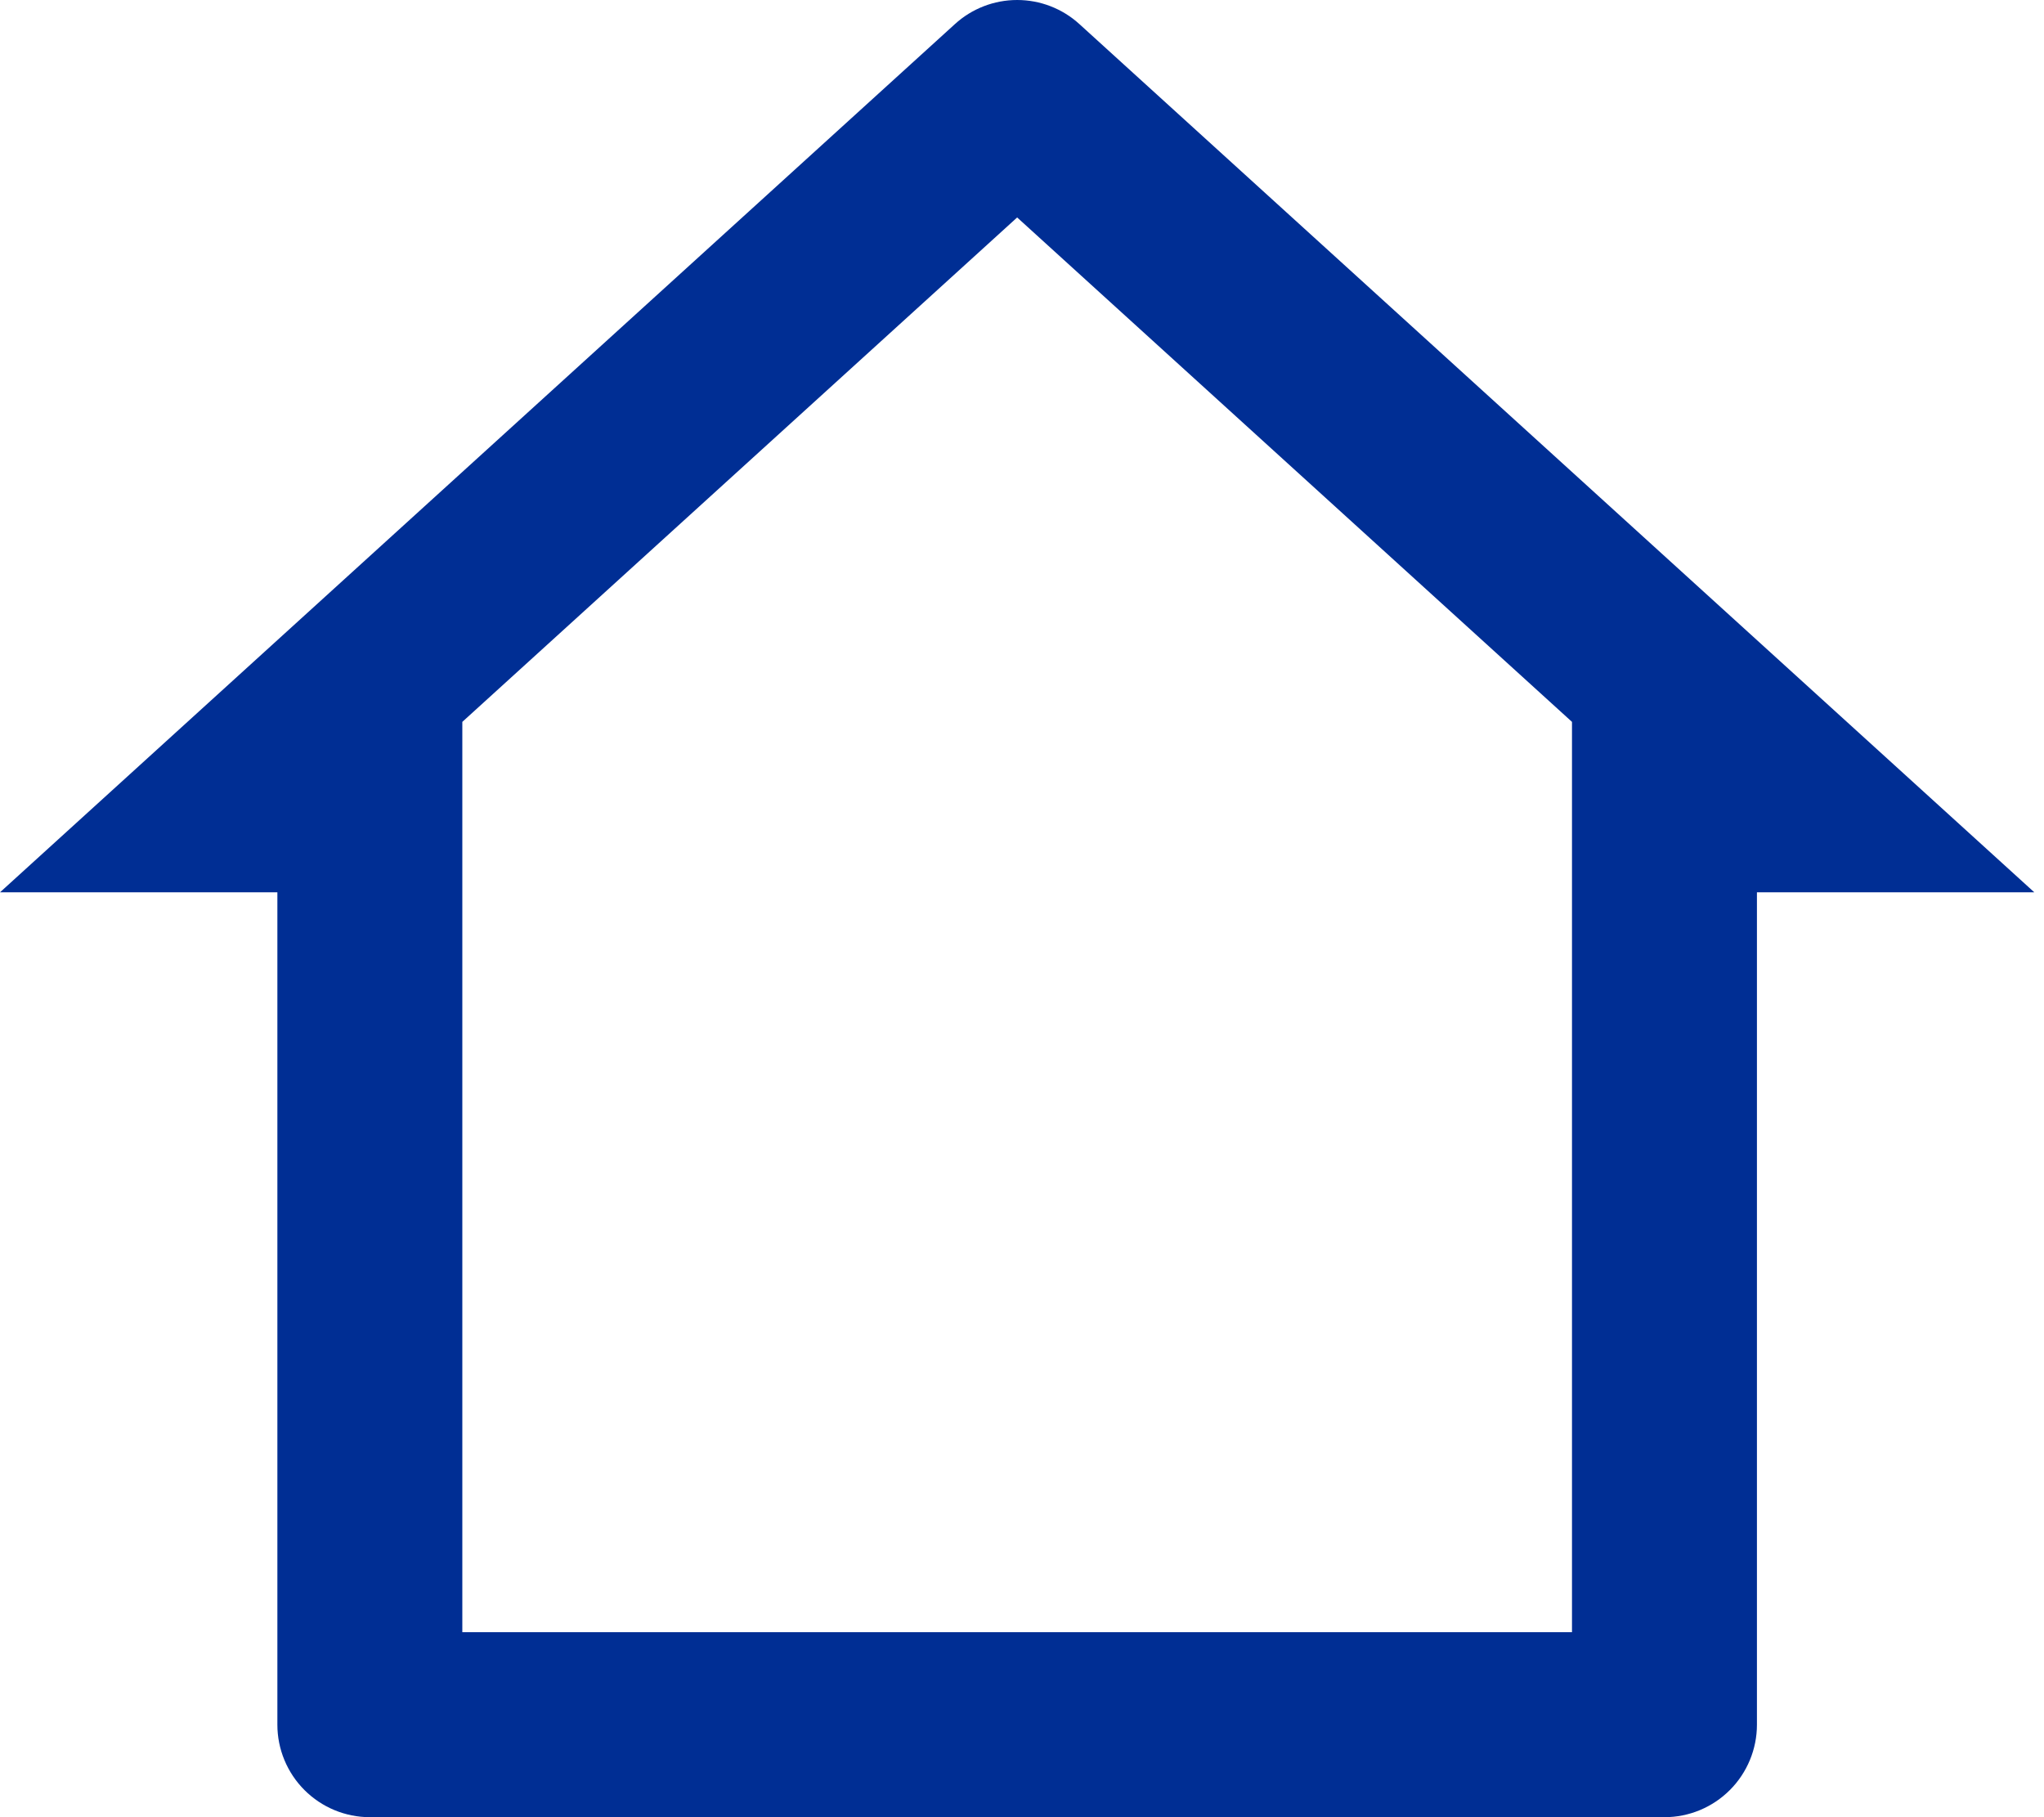 <svg width="27" height="24" viewBox="0 0 27 24" fill="none" xmlns="http://www.w3.org/2000/svg">
<path d="M21.987 24H4.886C4.562 24 4.251 23.871 4.022 23.642C3.793 23.413 3.664 23.102 3.664 22.779V11.785H0L12.614 0.318C12.839 0.113 13.132 0 13.436 0C13.74 0 14.033 0.113 14.258 0.318L26.872 11.785H23.208V22.779C23.208 23.102 23.079 23.413 22.85 23.642C22.621 23.871 22.311 24 21.987 24ZM6.107 21.557H20.765V9.534L13.436 2.872L6.107 9.534V21.557Z" fill="#002E94"/>
</svg>
